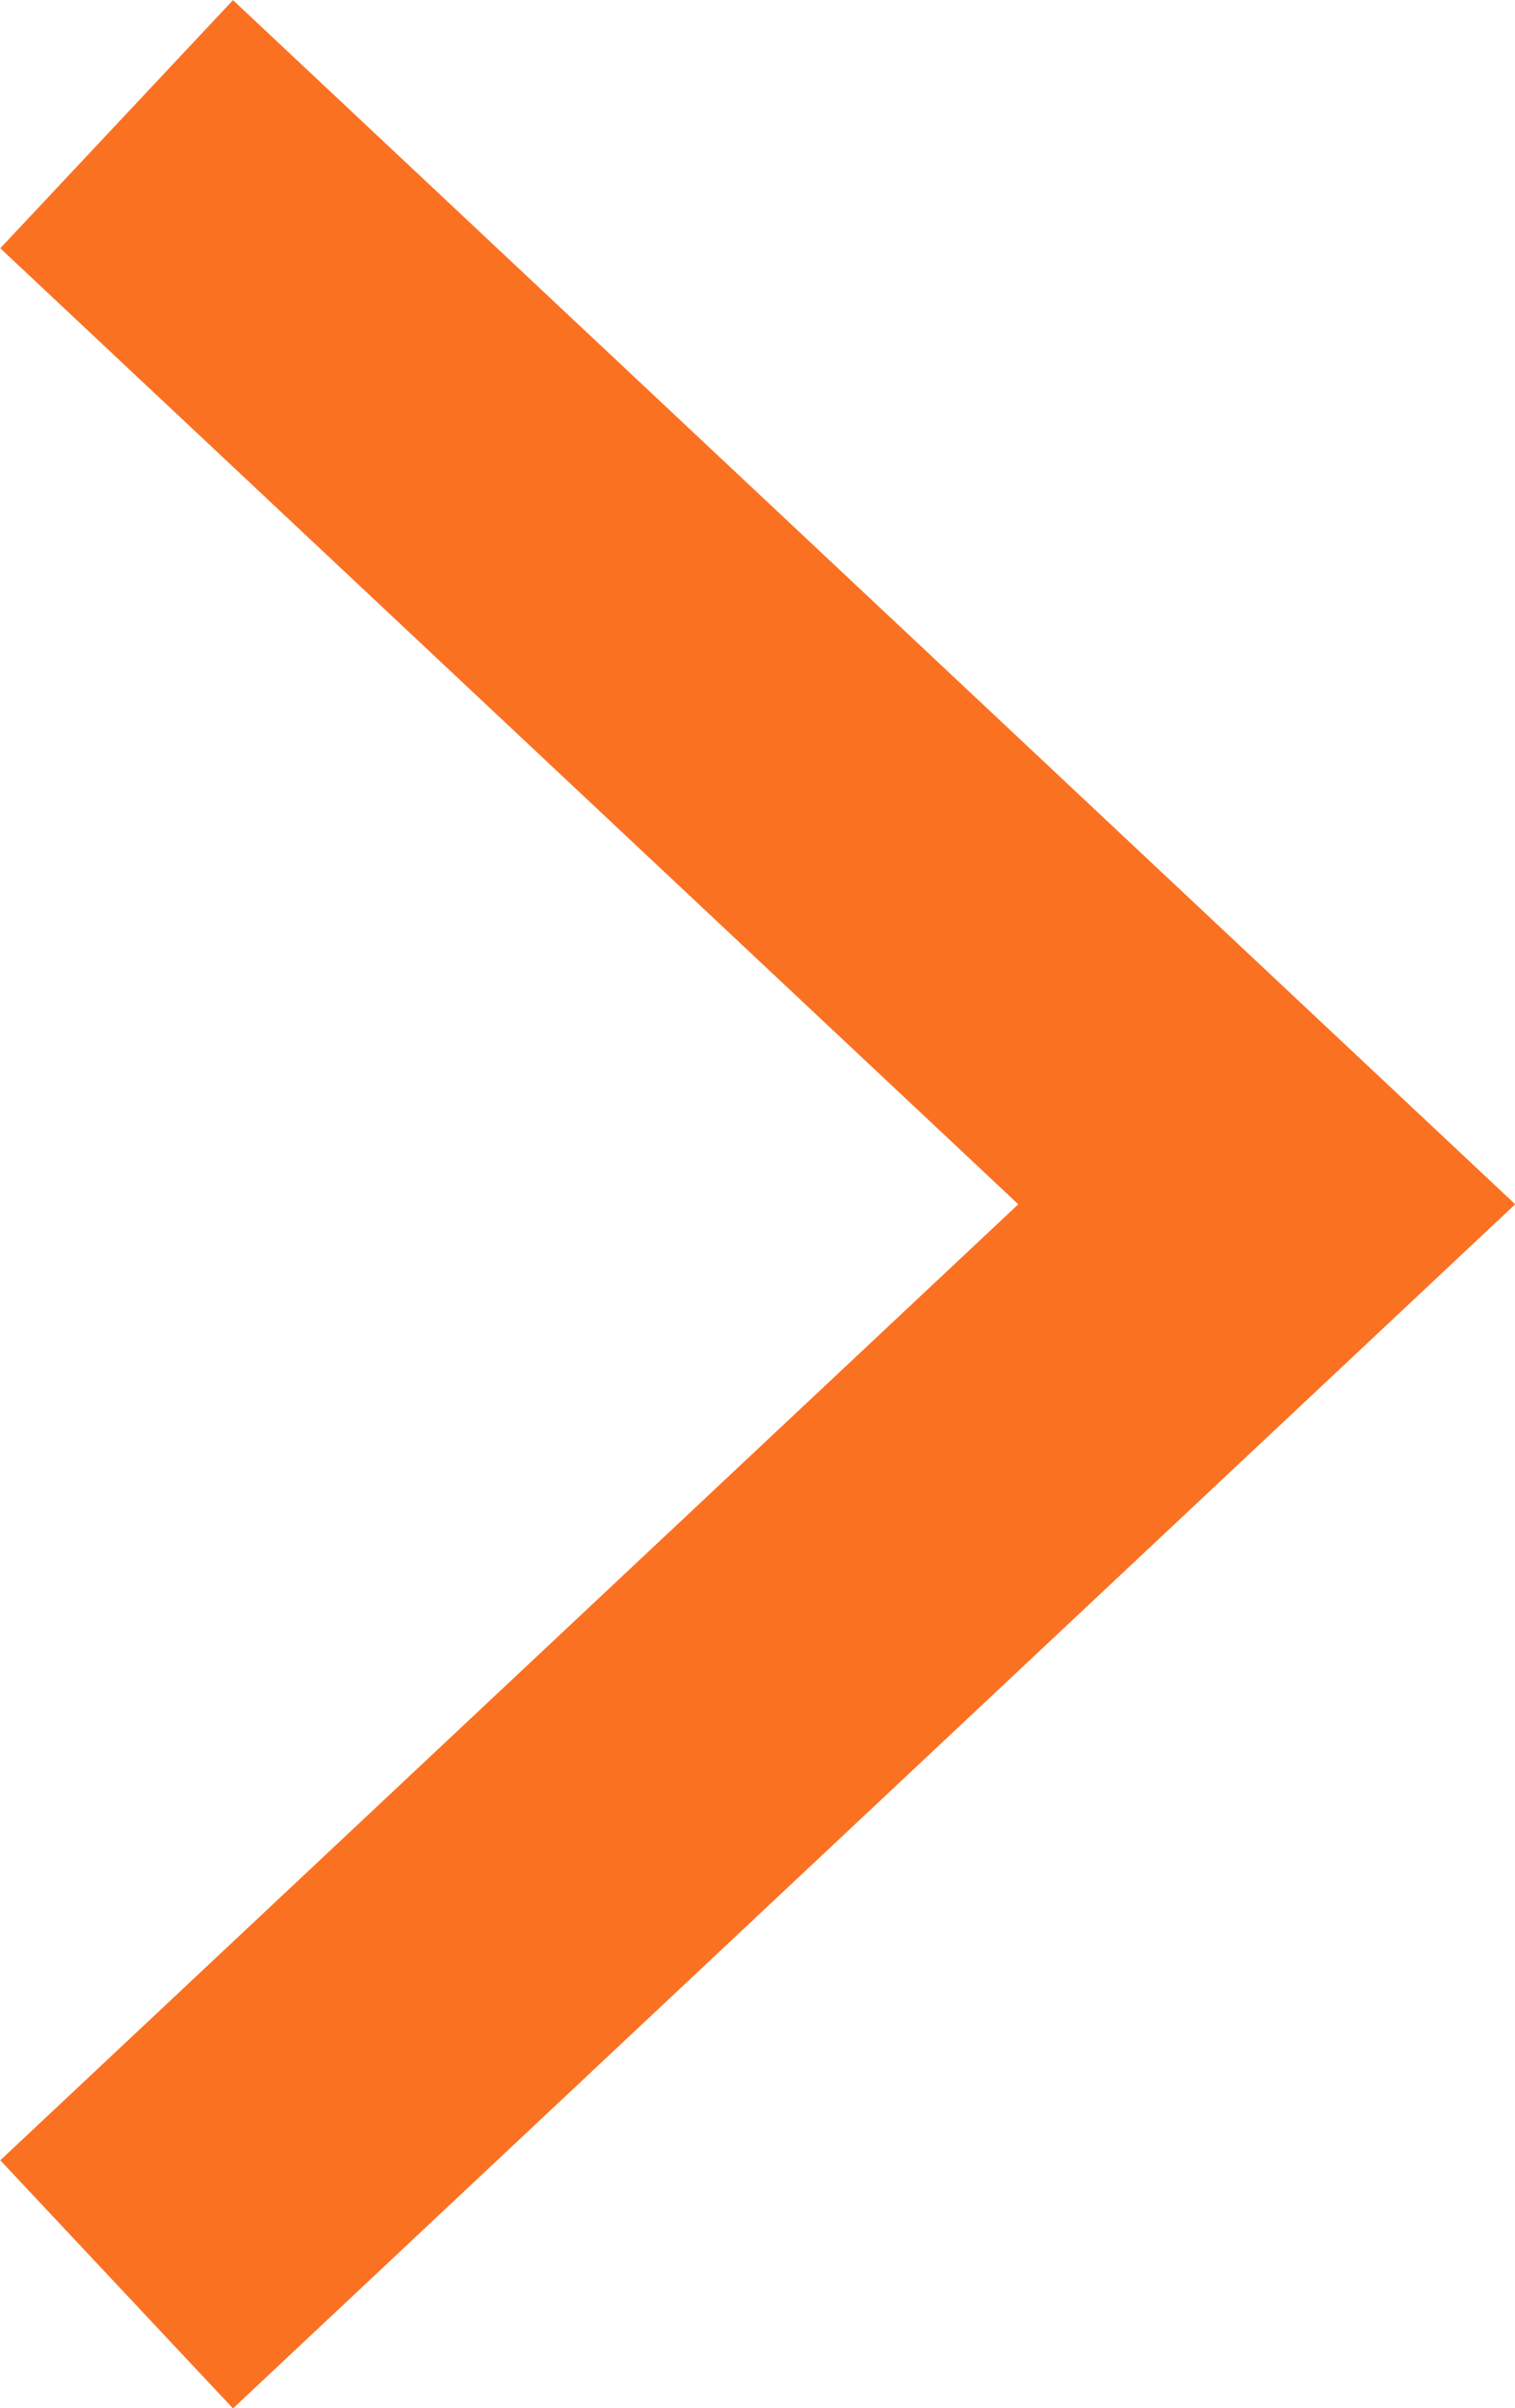 <svg xmlns="http://www.w3.org/2000/svg" width="4.455" height="7.077" viewBox="0 0 4.455 7.077">
  <path id="パス_47" data-name="パス 47" d="M4188.687,384.866l3.382,3.174-3.382,3.174" transform="translate(-4188.344 -384.501)" fill="none" stroke="#fb7122" stroke-miterlimit="10" stroke-width="1"/>
</svg>
